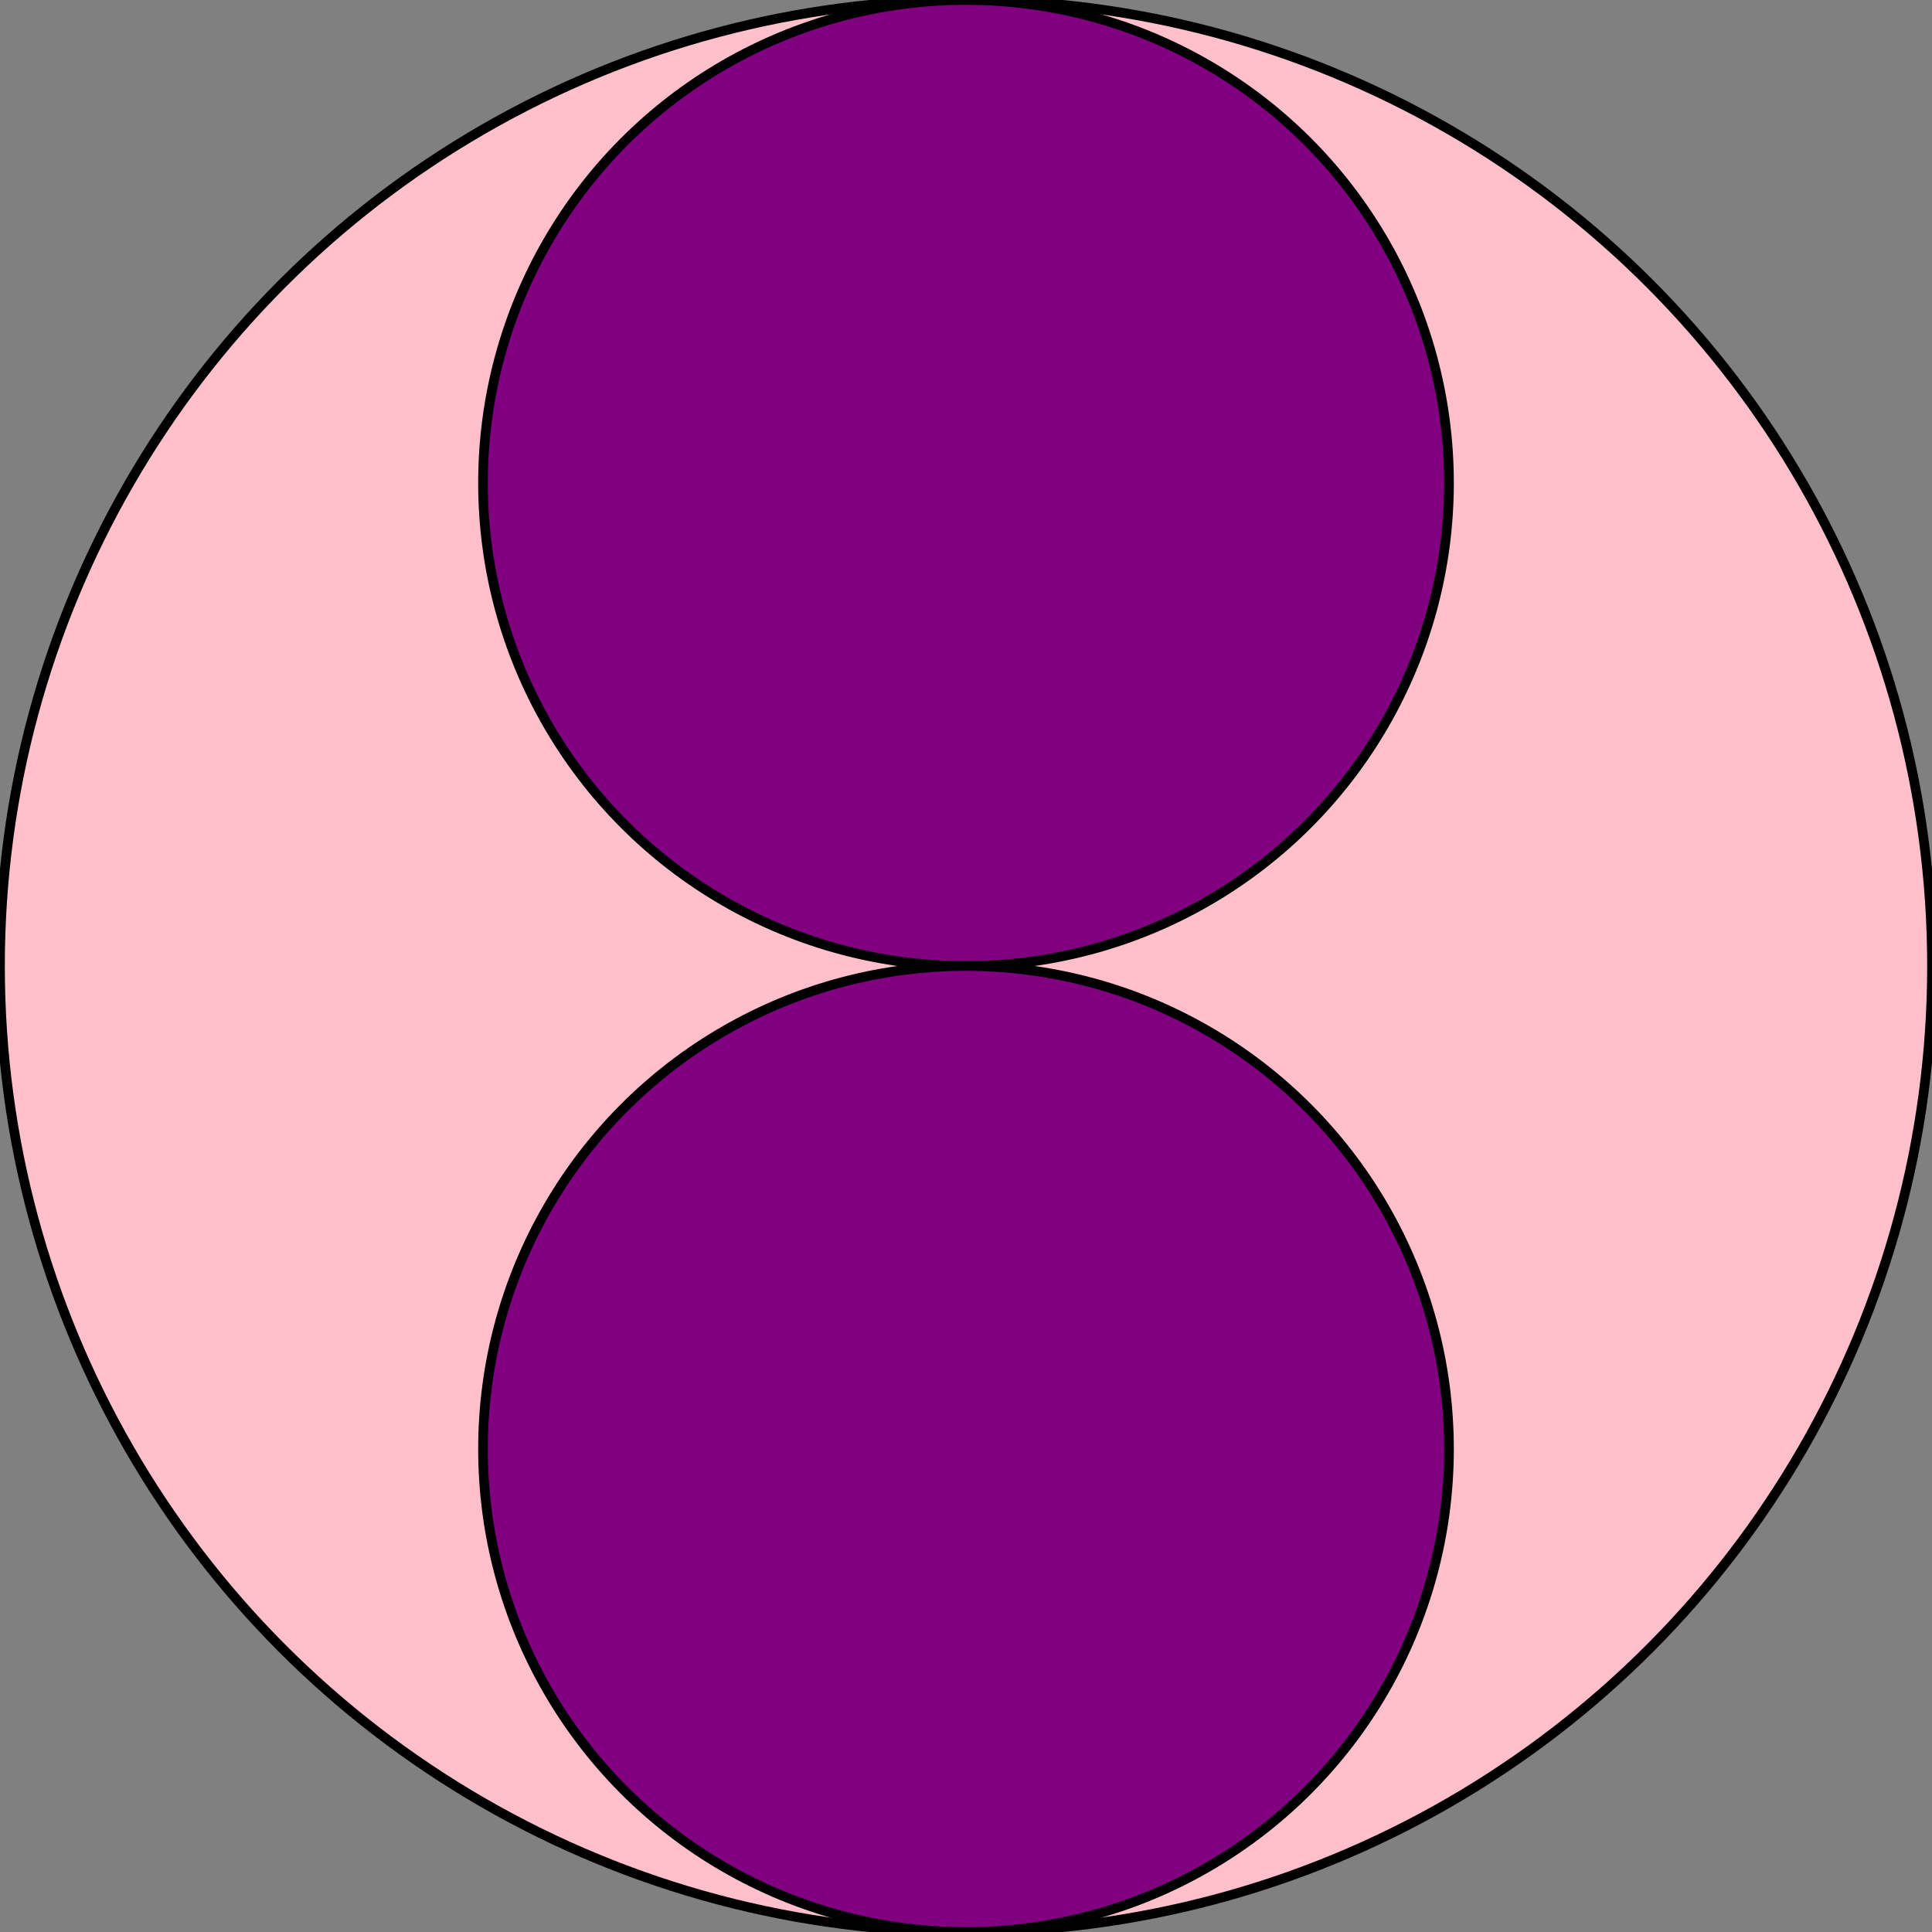 <svg version="1.1" baseProfile="full" width="200" height="200" xmlns="http://www.w3.org/2000/svg">
	<rect width="100%" height="100%" fill="gray" />
	<circle cx = "100" cy = "100" r = "100" fill = "pink" stroke = "black" stroke-width = "1" />
	<circle cx = "100" cy = "50" r = "50" fill = "purple" stroke = "black" stroke-width = "1" />
	<circle cx = "100" cy = "150" r = "50" fill = "purple" stroke = "black" stroke-width = "1" />
</svg>